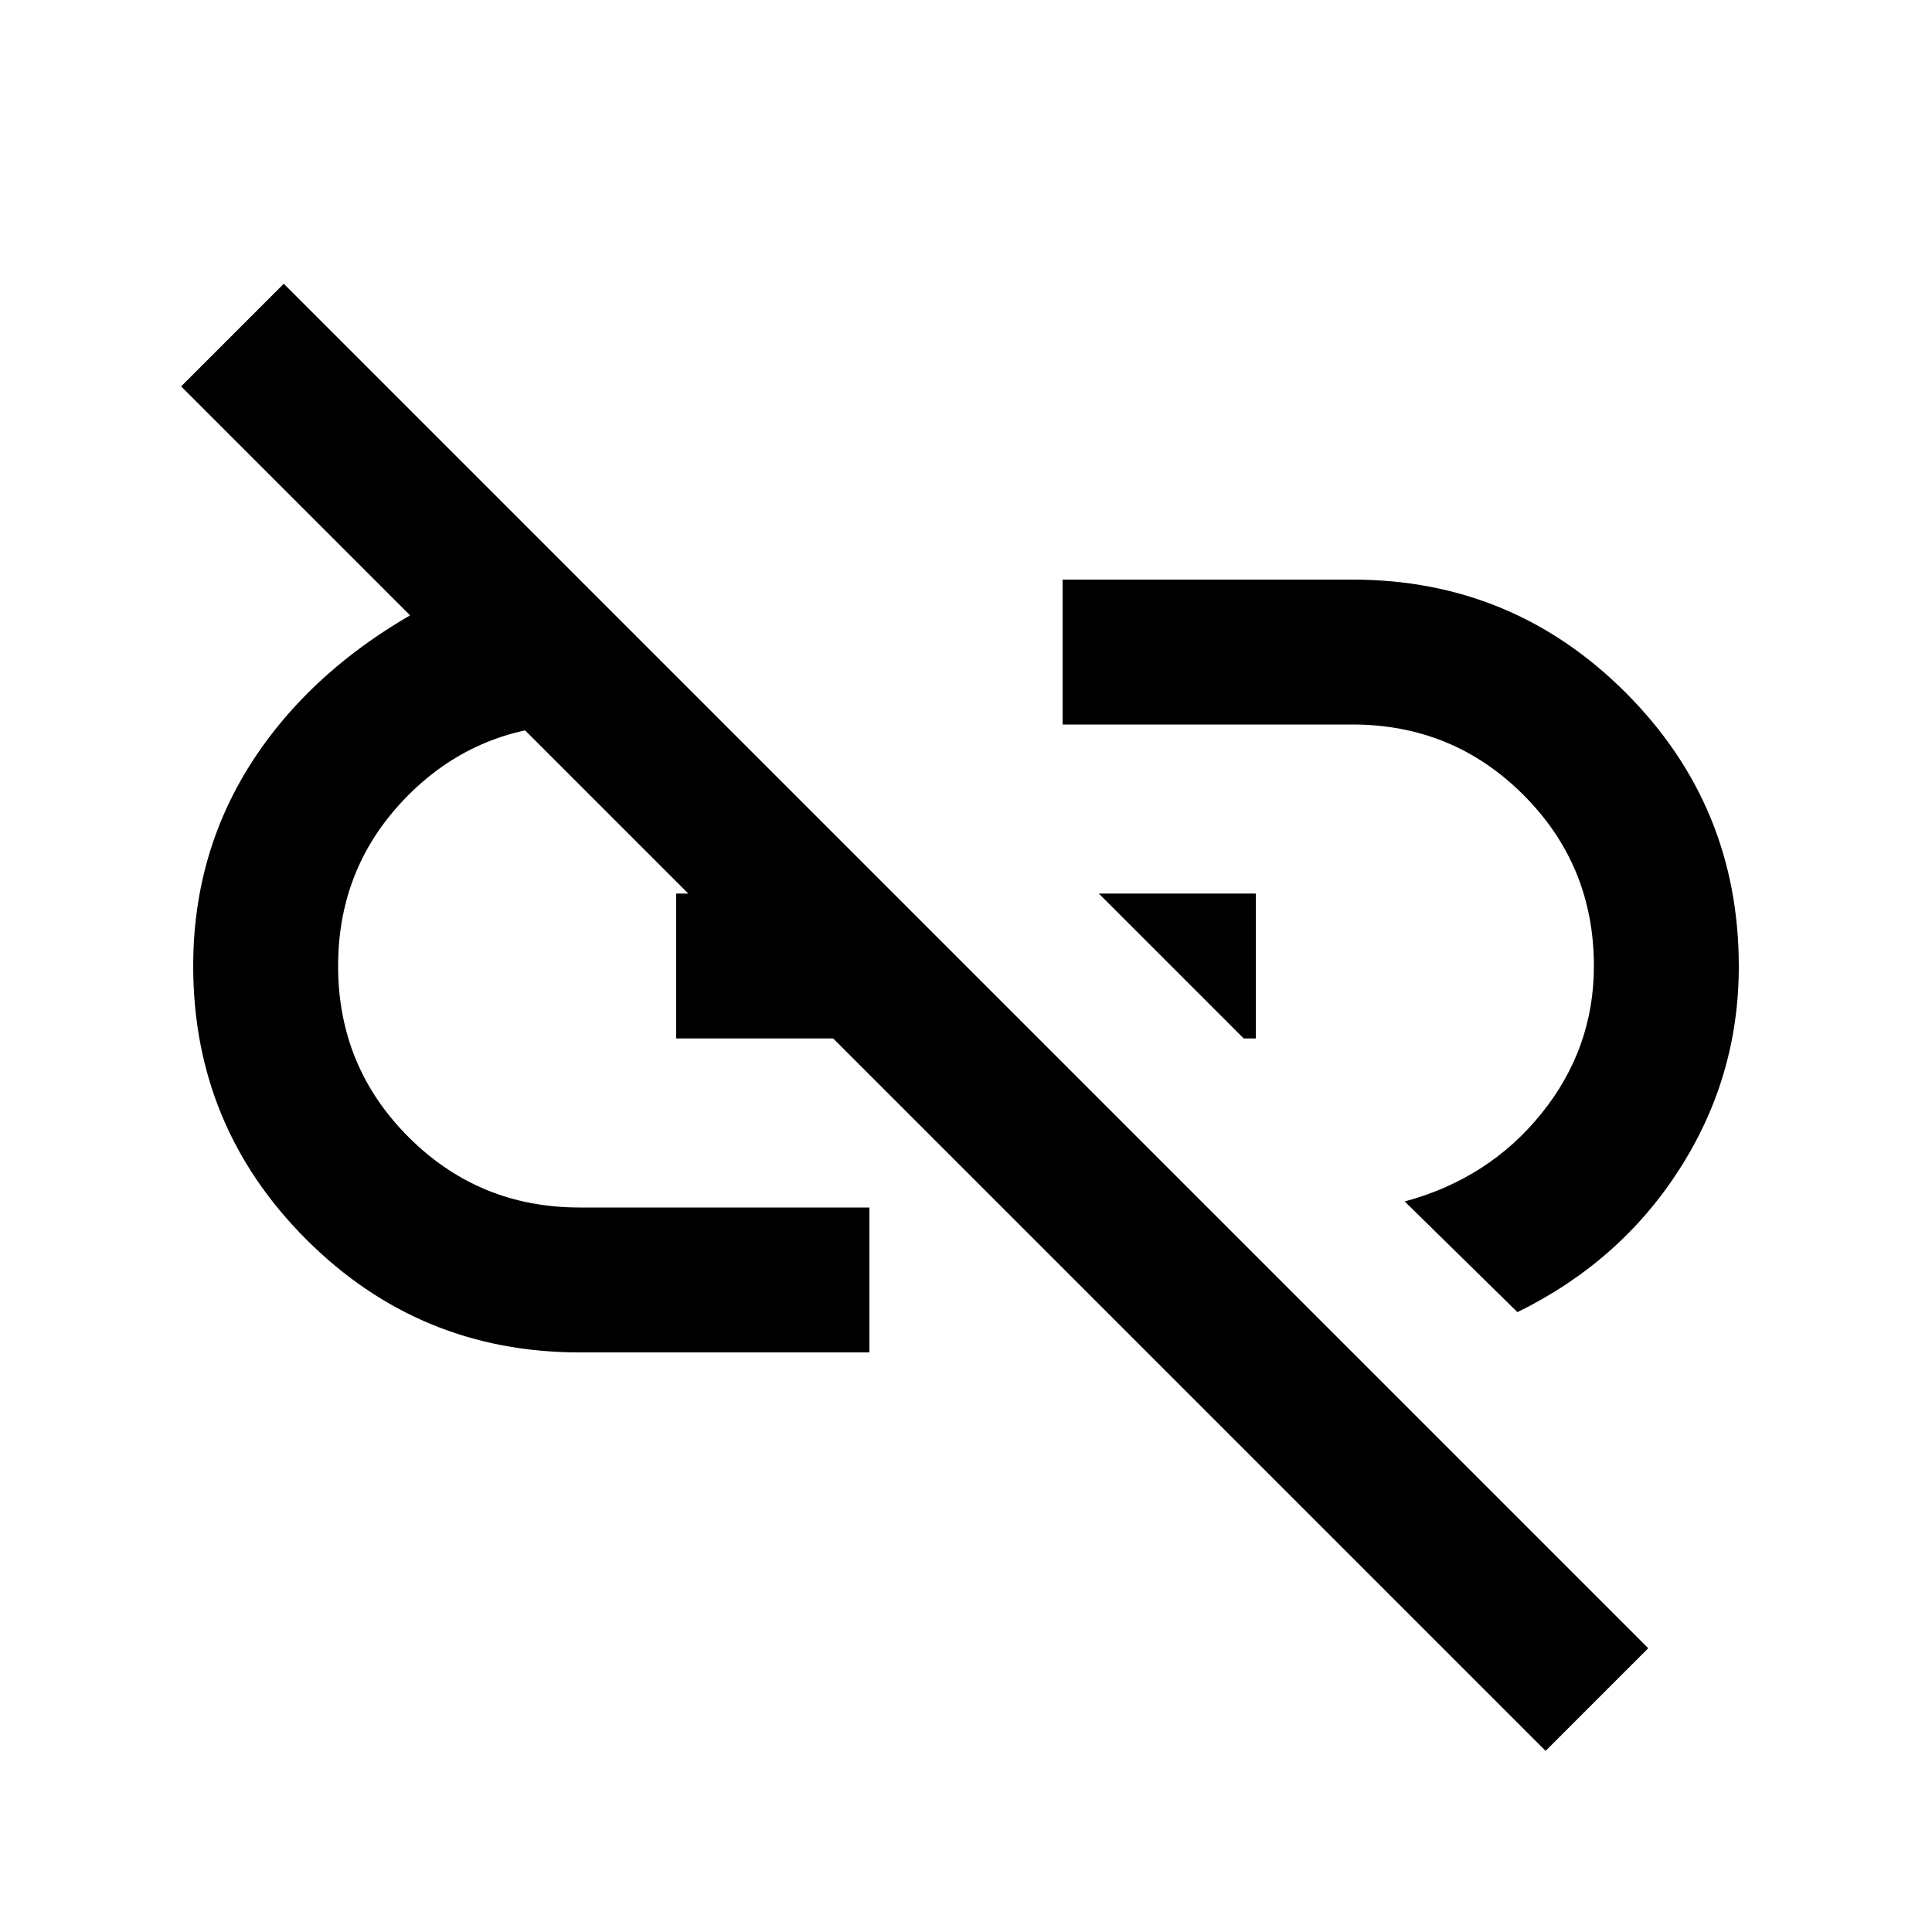 <svg xmlns="http://www.w3.org/2000/svg" height="20" viewBox="0 -960 960 960" width="20"><path d="m754-308-56-55q41.78-11.3 67.89-43.65Q792-439 792-480q0-50-35-85t-85-35H528v-72h144q79.68 0 135.84 56.22 56.16 56.23 56.16 136Q864-425 834.5-379T754-308ZM618-444l-72-72h78v72h-6ZM768-90 90-768l51-51 678 678-51 51ZM432-288H288q-79.68 0-135.84-56.16T96-480q0-63.93 38-113.97Q172-644 242-673l70 73h-23q-51 0-86 35t-35 85q0 50 35 85t85 35h144v72Zm-96-156v-72h56l71 72H336Z"/></svg>